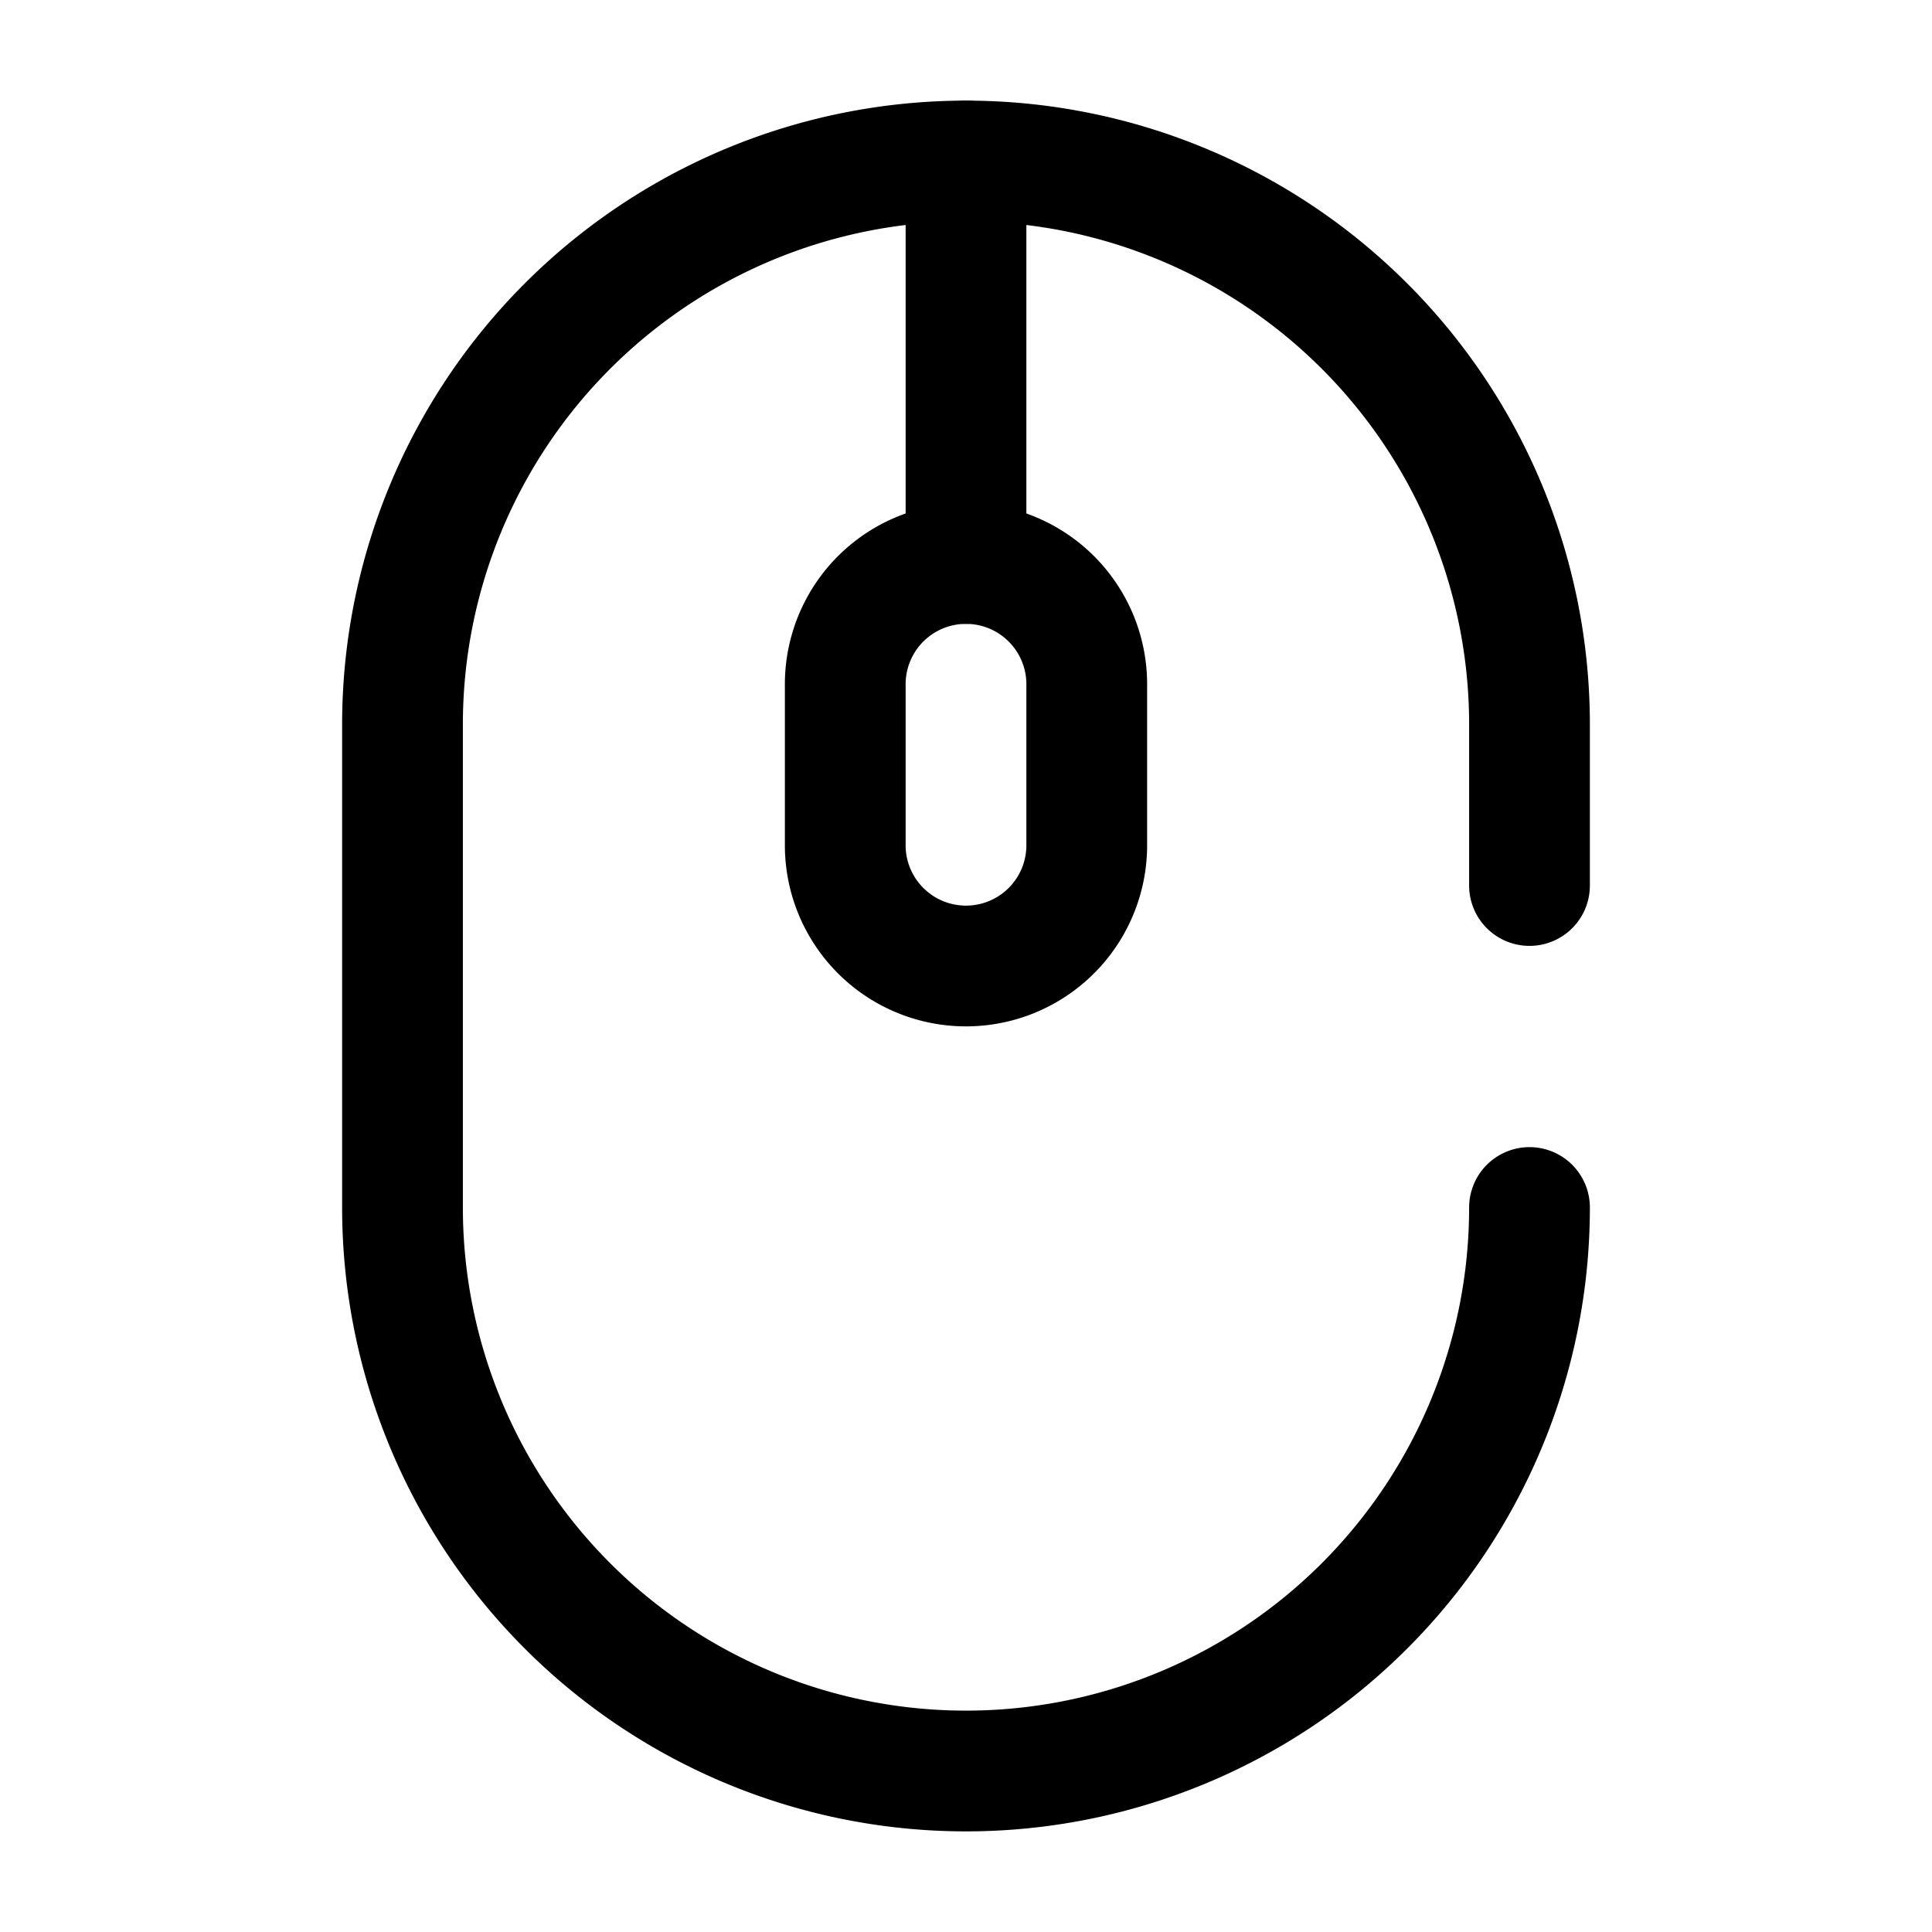 <svg viewBox="0 0 24 24"><g fill="none" stroke="currentColor" stroke-width="1.5"><path stroke-linecap="round" d="M19 15a7 7 0 1 1-14 0V9a7 7 0 0 1 14 0v2"/><path d="M10.5 8.5a1.5 1.5 0 0 1 3 0v2a1.5 1.5 0 0 1-3 0z"/><path stroke-linecap="round" d="M12 2v5"/></g></svg>